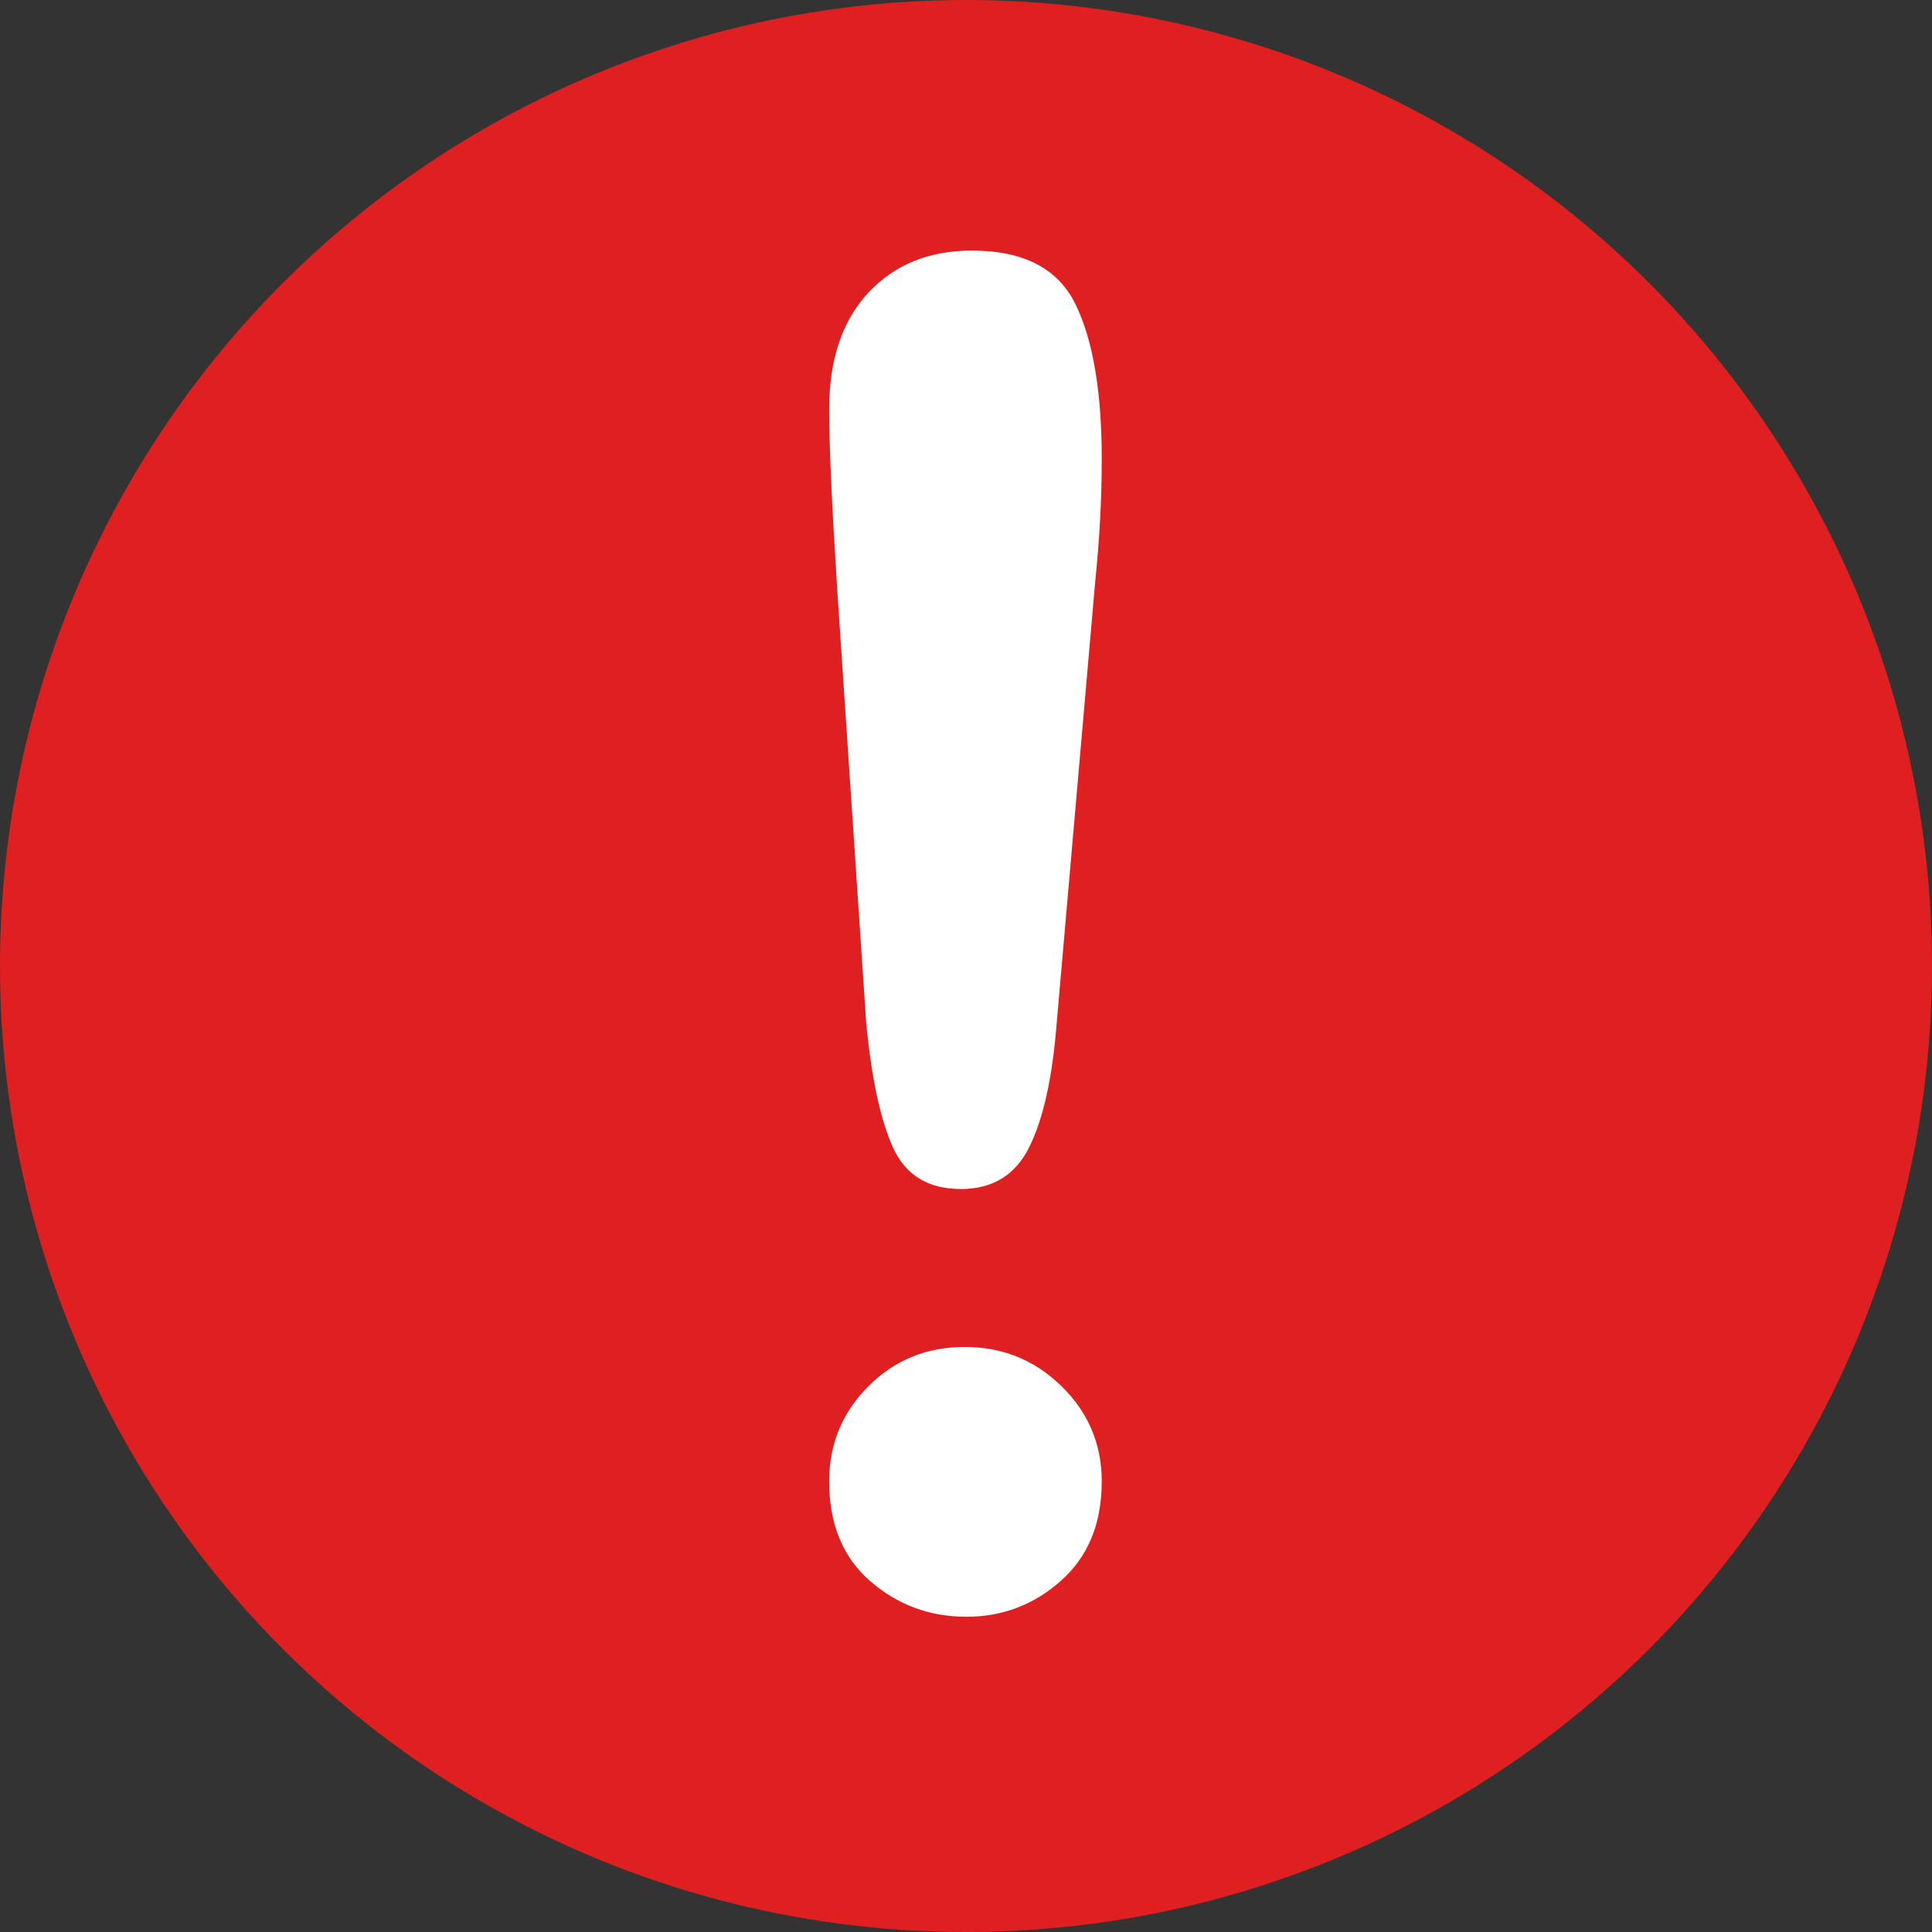 <?xml version="1.0" encoding="UTF-8"?>
<svg width="23px" height="23px" viewBox="0 0 23 23" version="1.1" xmlns="http://www.w3.org/2000/svg" xmlns:xlink="http://www.w3.org/1999/xlink">
    <rect x="0" y="0" width="23" height="23" fill="#333333" stroke="none"/>
    <!-- Generator: Sketch 53.2 (72643) - https://sketchapp.com -->
    <title>gasp!</title>
    <desc>Created with Sketch.</desc>
    <g id="Dashboard-Launch-Version-v2" stroke="none" stroke-width="1" fill="none" fill-rule="evenodd">
        <g id="Dashboard-w/-Navbar" transform="translate(-485, -81)">
            <g id="Group" transform="translate(485, 61)">
                <g id="gasp!" transform="translate(0, 18)">
                    <circle id="Oval" fill="#E02020" cx="11.5" cy="13.5" r="11.5"></circle>
                    <path d="M10.312,14.179 L9.968,9.033 C9.904,8.031 9.871,7.311 9.871,6.874 C9.871,6.28 10.027,5.816 10.339,5.483 C10.65,5.15 11.06,4.983 11.569,4.983 C12.185,4.983 12.596,5.196 12.804,5.623 C13.012,6.049 13.116,6.663 13.116,7.465 C13.116,7.938 13.09,8.417 13.04,8.904 L12.578,14.2 C12.528,14.83 12.421,15.314 12.256,15.65 C12.091,15.987 11.819,16.155 11.44,16.155 C11.053,16.155 10.784,15.992 10.634,15.667 C10.484,15.341 10.376,14.845 10.312,14.179 Z M11.504,21.247 C11.067,21.247 10.686,21.106 10.36,20.823 C10.034,20.54 9.871,20.144 9.871,19.636 C9.871,19.192 10.027,18.814 10.339,18.502 C10.65,18.191 11.032,18.035 11.483,18.035 C11.934,18.035 12.319,18.191 12.637,18.502 C12.956,18.814 13.116,19.192 13.116,19.636 C13.116,20.137 12.954,20.531 12.632,20.817 C12.31,21.104 11.934,21.247 11.504,21.247 Z" id="!" fill="#FFFFFF" fill-rule="nonzero"></path>
                </g>
            </g>
        </g>
    </g>
</svg>